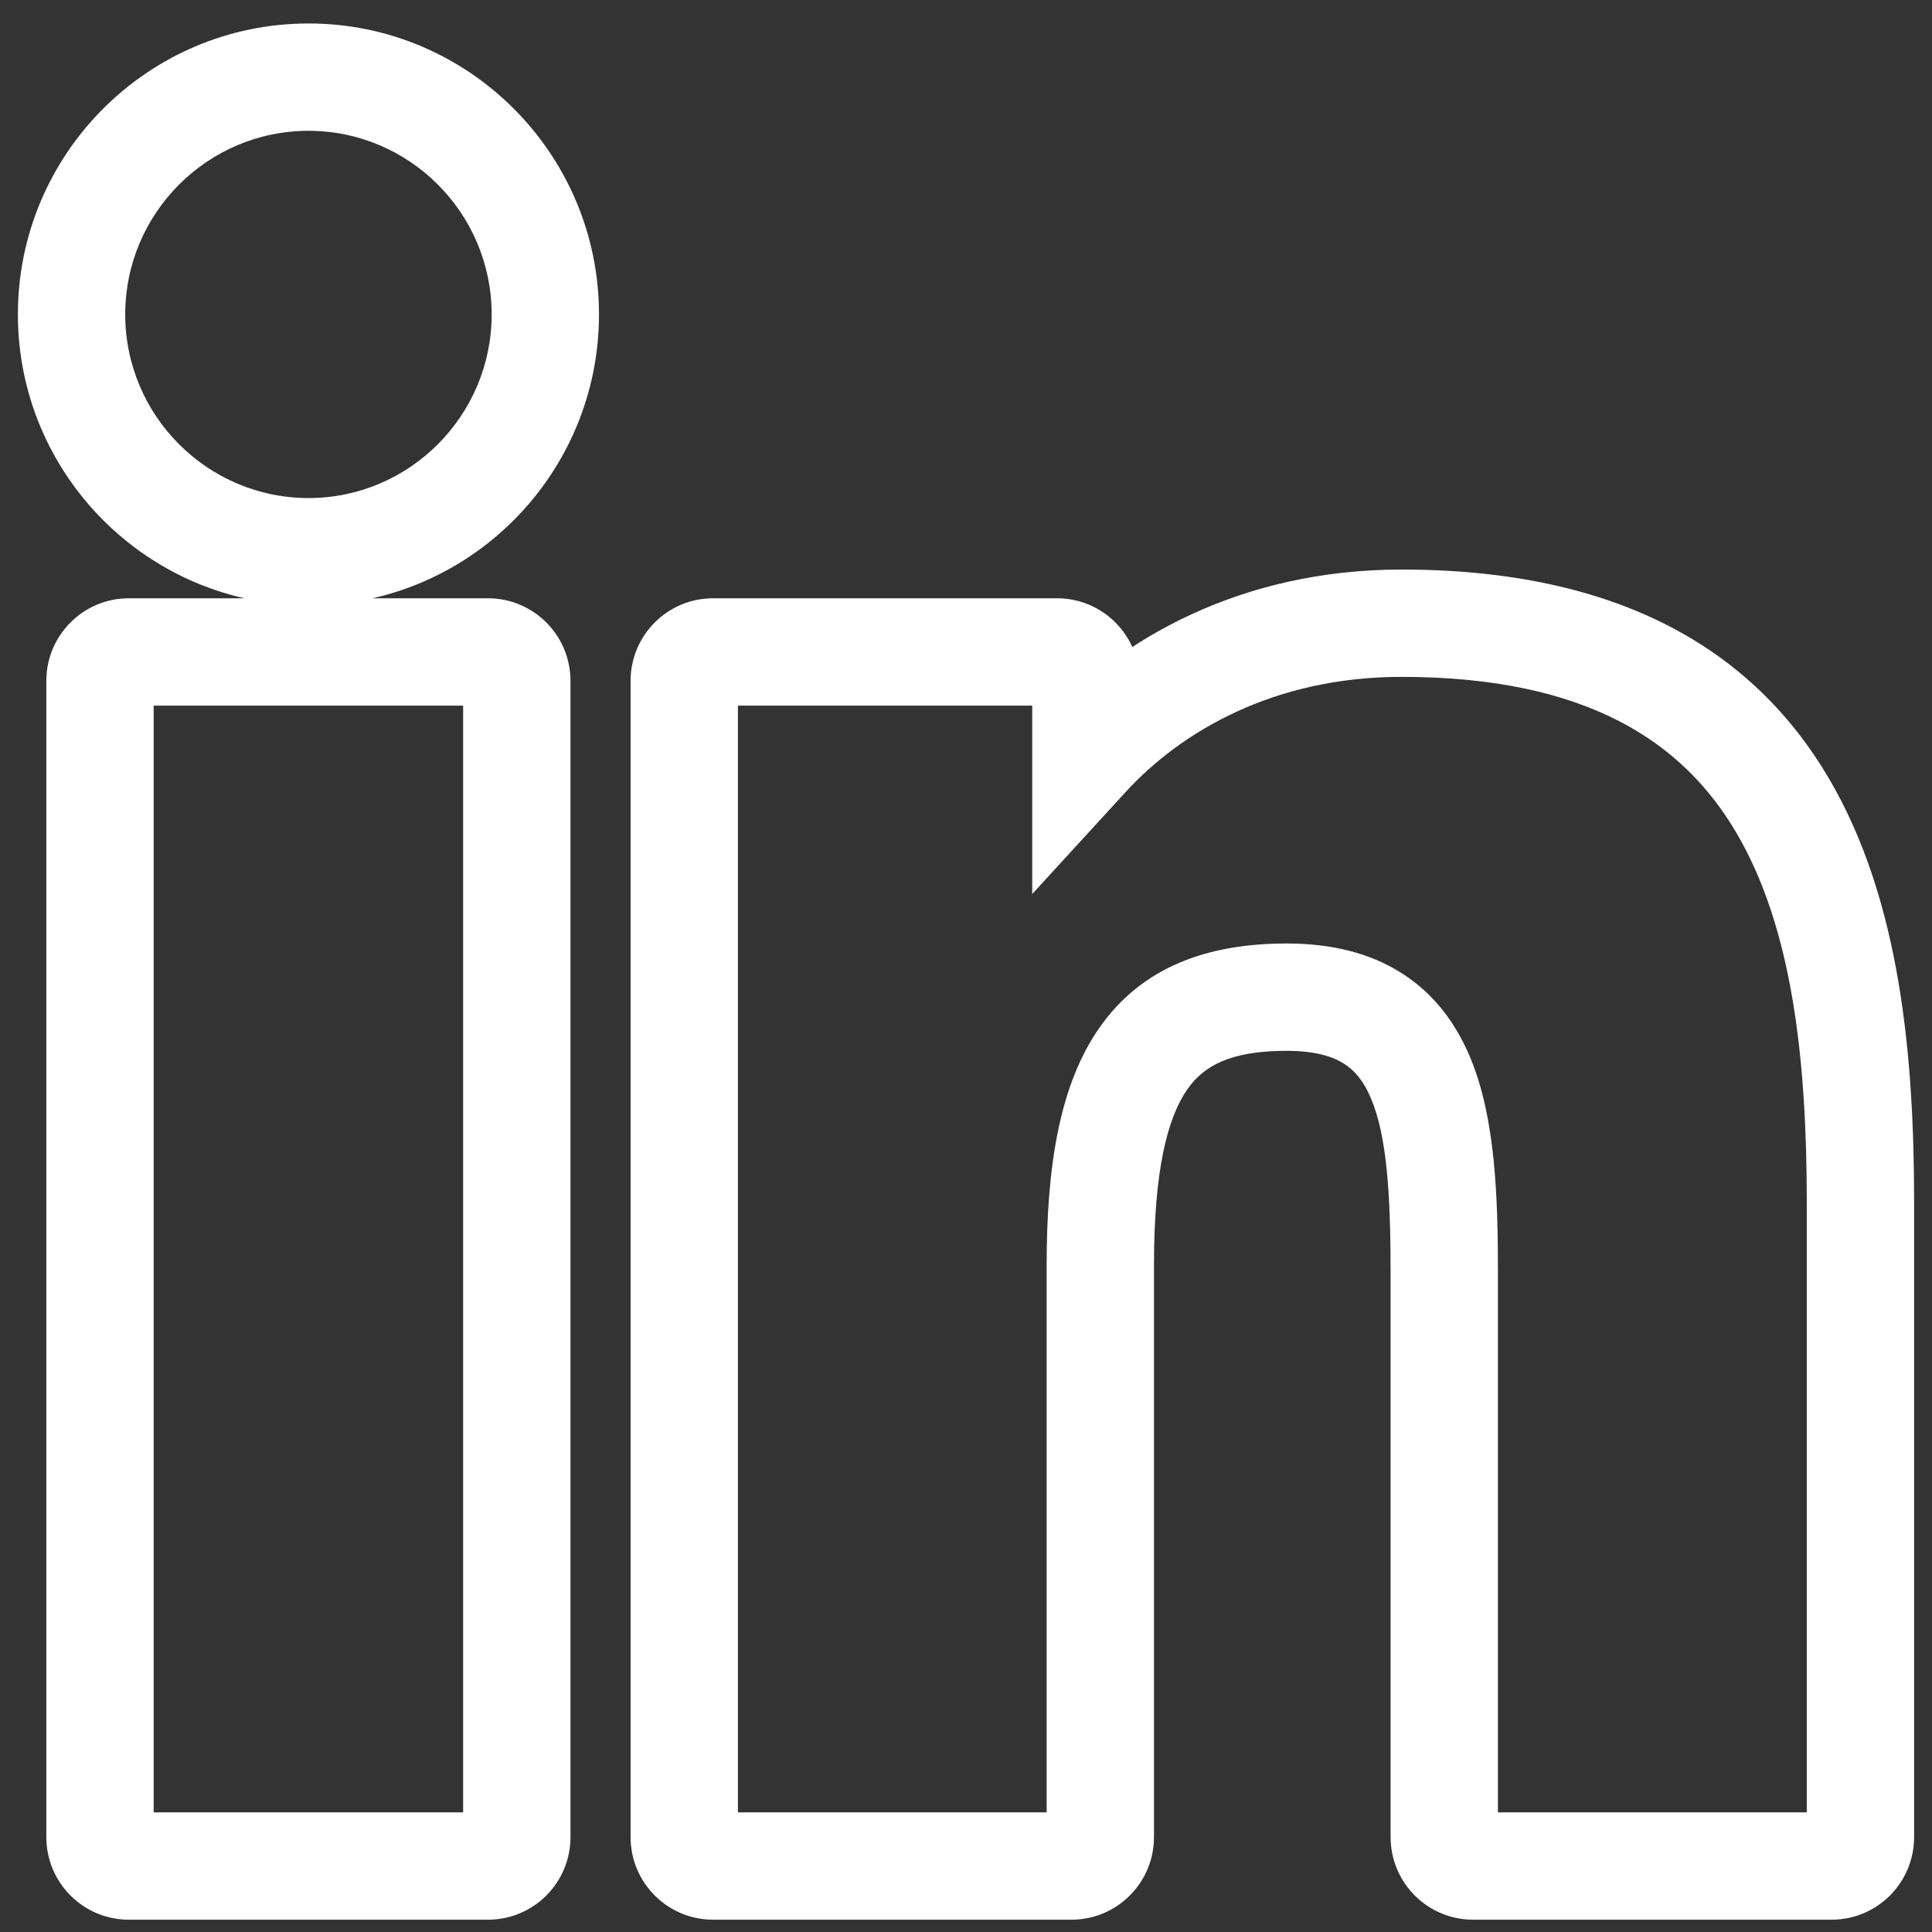 <svg width="54" height="54" viewBox="0 0 54 54" fill="none" xmlns="http://www.w3.org/2000/svg">
<rect x="0" y="0" width="54" height="54" fill="#333333" stroke="none"/>
<path d="M15.242 8.787L13.742 8.787V8.787H15.242ZM30.351 21.129H28.851V24.988L31.457 22.142L30.351 21.129ZM13.639 16.722H3.601V19.722H13.639V16.722ZM3.601 16.722C2.324 16.722 1.295 17.759 1.295 19.03H4.295C4.295 19.409 3.987 19.722 3.601 19.722V16.722ZM1.295 19.03V51.348H4.295V19.03H1.295ZM1.295 51.348C1.295 52.62 2.324 53.656 3.601 53.656V50.656C3.987 50.656 4.295 50.969 4.295 51.348H1.295ZM3.601 53.656H13.639V50.656H3.601V53.656ZM13.639 53.656C14.916 53.656 15.945 52.62 15.945 51.348H12.945C12.945 50.969 13.253 50.656 13.639 50.656V53.656ZM15.945 51.348V19.03H12.945V51.348H15.945ZM15.945 19.03C15.945 17.759 14.916 16.722 13.639 16.722V19.722C13.252 19.722 12.945 19.409 12.945 19.03H15.945ZM8.624 0.656C4.141 0.656 0.5 4.304 0.5 8.787H3.5C3.5 5.958 5.801 3.656 8.624 3.656V0.656ZM0.5 8.787C0.5 13.271 4.141 16.921 8.624 16.921V13.921C5.802 13.921 3.5 11.619 3.5 8.787H0.5ZM8.624 16.921C13.105 16.921 16.742 13.27 16.742 8.787H13.742C13.742 11.62 11.441 13.921 8.624 13.921V16.921ZM16.742 8.787C16.742 4.305 13.104 0.656 8.624 0.656V3.656C11.442 3.656 13.742 5.957 13.742 8.787L16.742 8.787ZM39.17 15.919C34.68 15.919 31.309 17.862 29.245 20.116L31.457 22.142C33.007 20.45 35.597 18.919 39.17 18.919V15.919ZM31.851 21.129V19.03H28.851V21.129H31.851ZM31.851 19.03C31.851 17.759 30.822 16.722 29.544 16.722V19.722C29.158 19.722 28.851 19.409 28.851 19.03H31.851ZM29.544 16.722H19.932V19.722H29.544V16.722ZM19.932 16.722C18.654 16.722 17.625 17.759 17.625 19.03H20.625C20.625 19.409 20.318 19.722 19.932 19.722V16.722ZM17.625 19.03V51.348H20.625V19.03H17.625ZM17.625 51.348C17.625 52.62 18.655 53.656 19.932 53.656V50.656C20.318 50.656 20.625 50.969 20.625 51.348H17.625ZM19.932 53.656H29.947V50.656H19.932V53.656ZM29.947 53.656C31.224 53.656 32.254 52.62 32.254 51.348H29.254C29.254 50.969 29.561 50.656 29.947 50.656V53.656ZM32.254 51.348V35.358H29.254V51.348H32.254ZM32.254 35.358C32.254 32.722 32.627 31.251 33.184 30.451C33.641 29.794 34.382 29.371 35.962 29.371V26.371C33.794 26.371 31.931 26.997 30.721 28.737C29.611 30.334 29.254 32.606 29.254 35.358H32.254ZM35.962 29.371C36.778 29.371 37.264 29.538 37.567 29.731C37.863 29.919 38.111 30.21 38.315 30.69C38.767 31.754 38.868 33.382 38.868 35.635H41.868C41.868 33.489 41.806 31.235 41.076 29.517C40.688 28.605 40.09 27.78 39.177 27.2C38.272 26.624 37.187 26.371 35.962 26.371V29.371ZM38.868 35.635V51.348H41.868V35.635H38.868ZM38.868 51.348C38.868 52.62 39.897 53.656 41.174 53.656V50.656C41.56 50.656 41.868 50.969 41.868 51.348H38.868ZM41.174 53.656H51.194V50.656H41.174V53.656ZM51.194 53.656C52.471 53.656 53.5 52.62 53.5 51.348H50.5C50.5 50.969 50.807 50.656 51.194 50.656V53.656ZM53.5 51.348V33.621H50.5V51.348H53.5ZM53.5 33.621C53.5 29.589 53.132 25.179 51.117 21.755C49.005 18.164 45.25 15.919 39.17 15.919V18.919C44.395 18.919 47.056 20.768 48.532 23.276C50.106 25.951 50.5 29.641 50.5 33.621H53.5Z" fill="white"/>
</svg>
